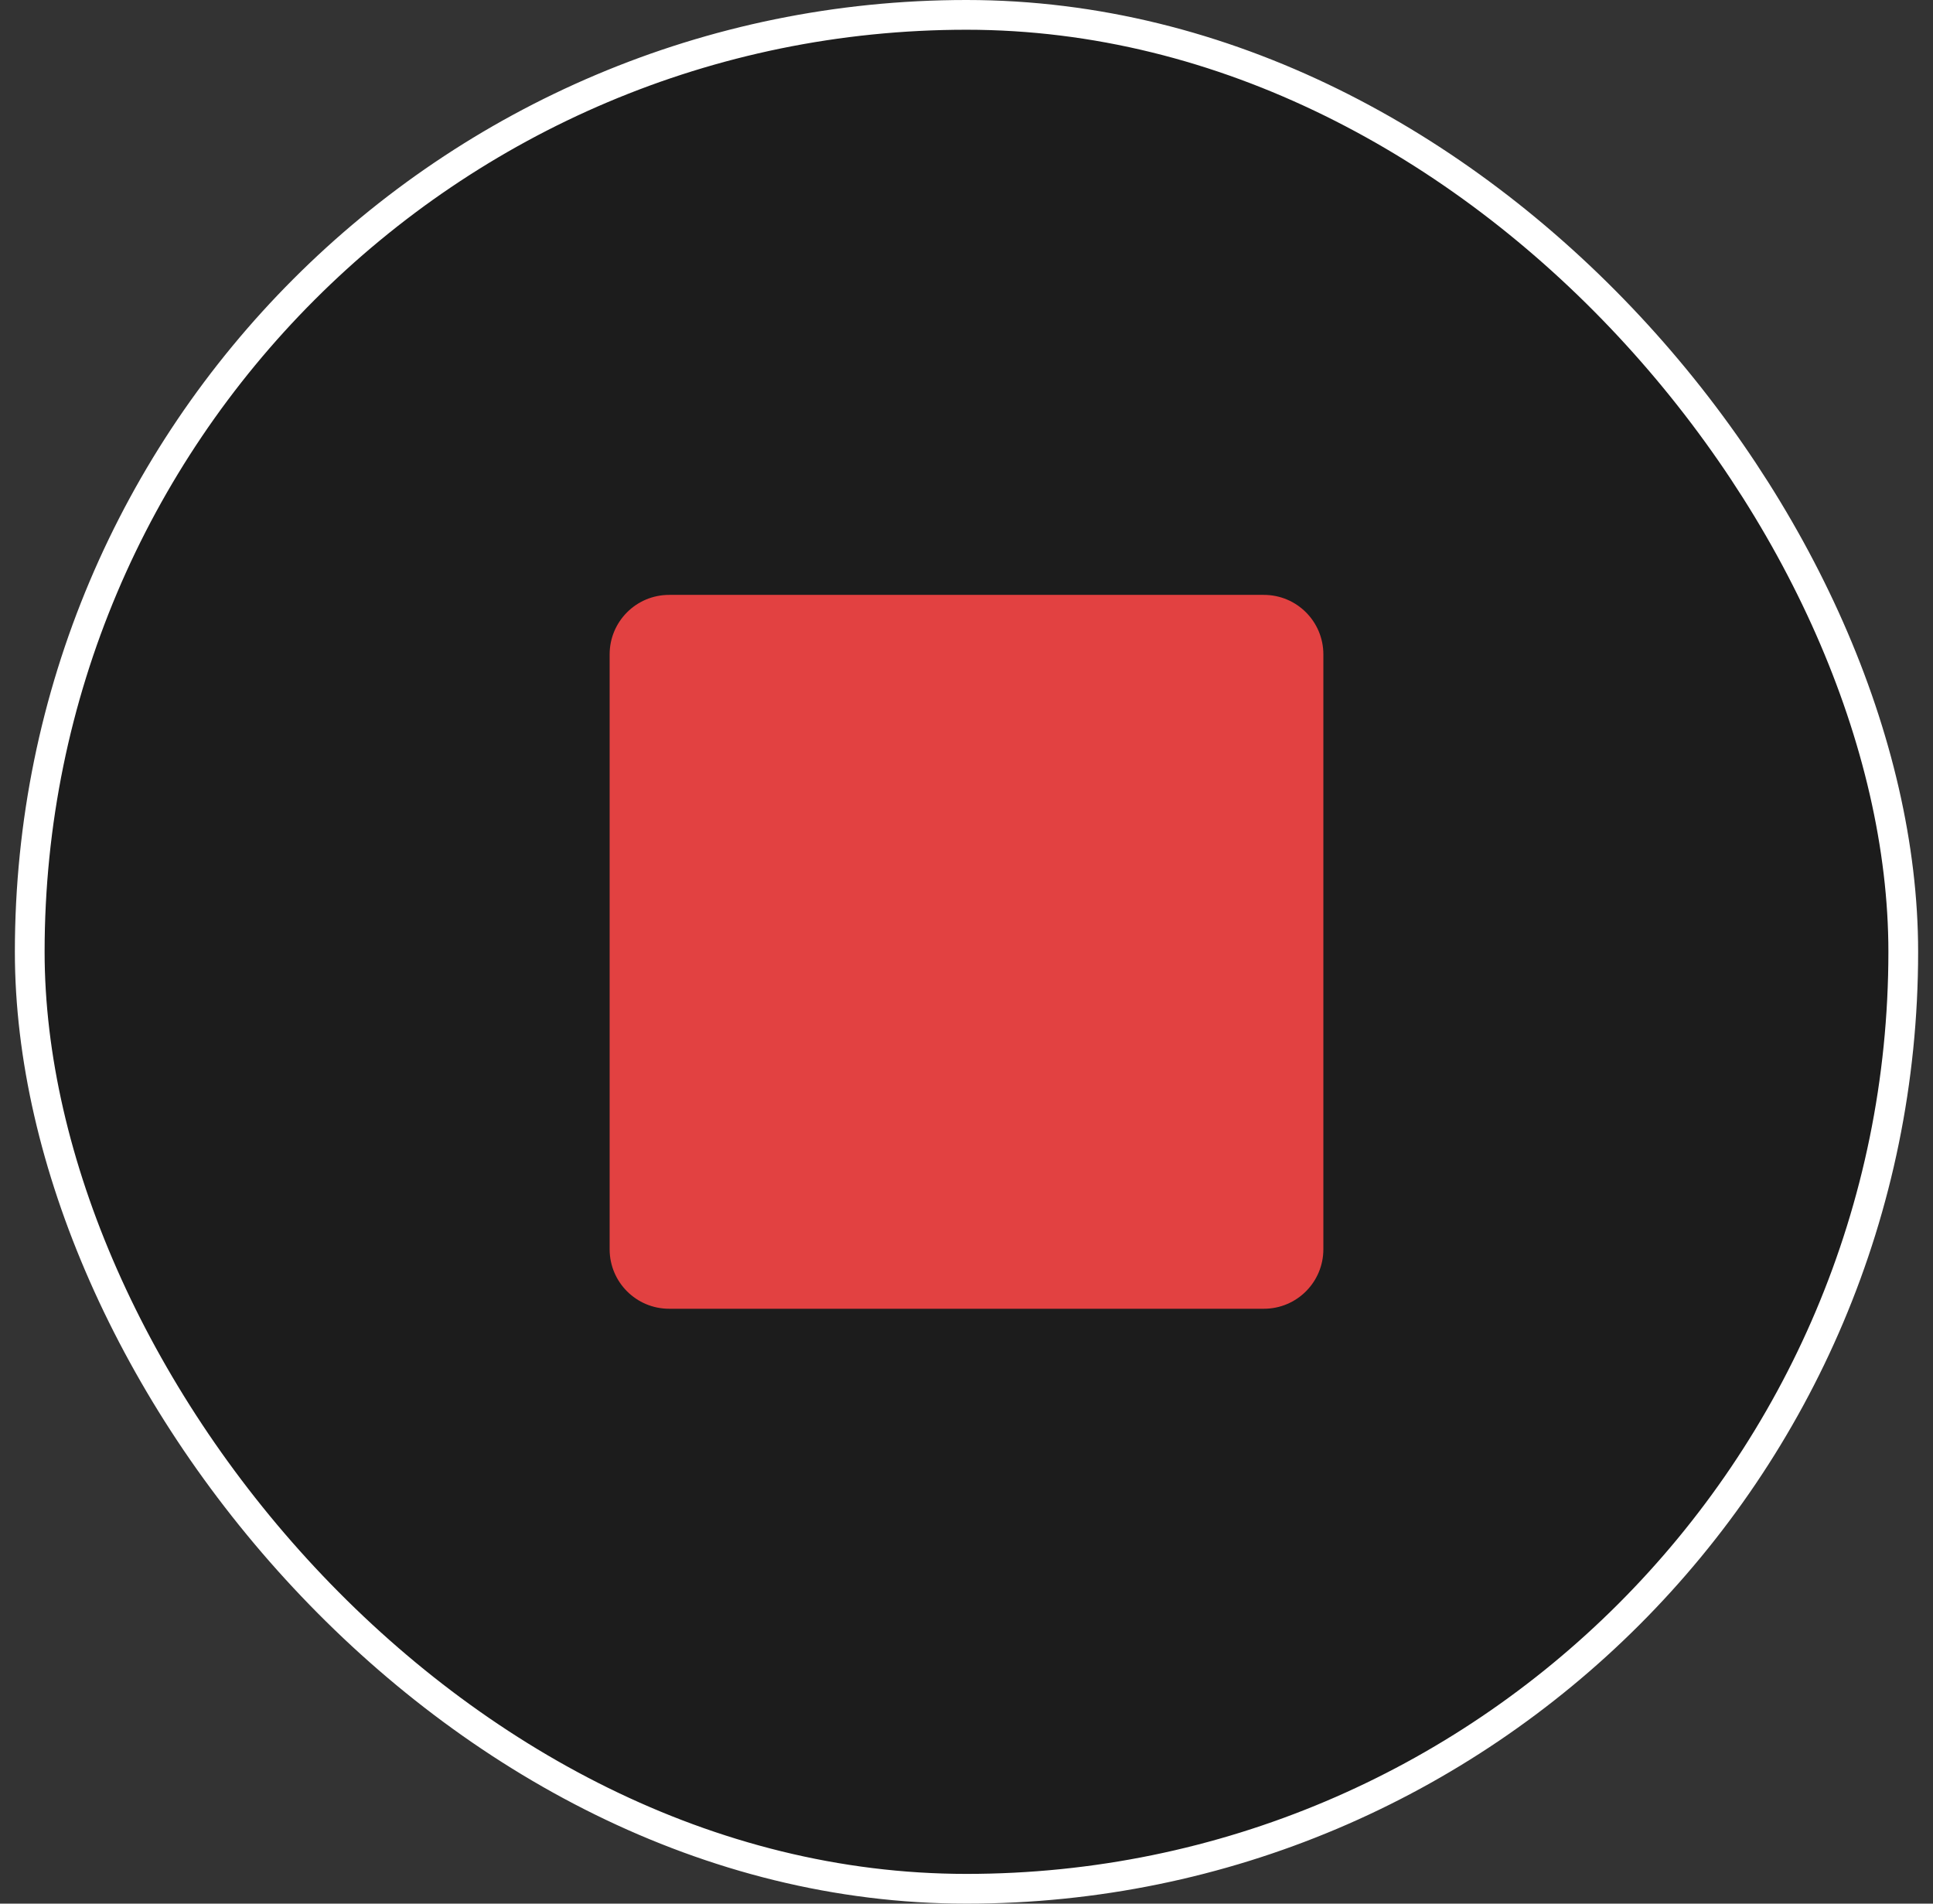 <svg width="65" height="64" viewBox="0 0 65 64" fill="none" xmlns="http://www.w3.org/2000/svg">
<rect x="0" y="0" width="65" height="64" fill="#333333" stroke="none"/>
<rect x="1" y="0.5" width="63" height="63" rx="31.5" fill="#1C1C1C"/>
<rect x="1" y="0.5" width="63" height="63" rx="31.5" stroke="white"/>
<path d="M42.5 20H22.5C21.395 20 20.5 20.895 20.5 22V42C20.5 43.105 21.395 44 22.5 44H42.5C43.605 44 44.5 43.105 44.5 42V22C44.5 20.895 43.605 20 42.5 20Z" fill="#E24141"/>
</svg>
